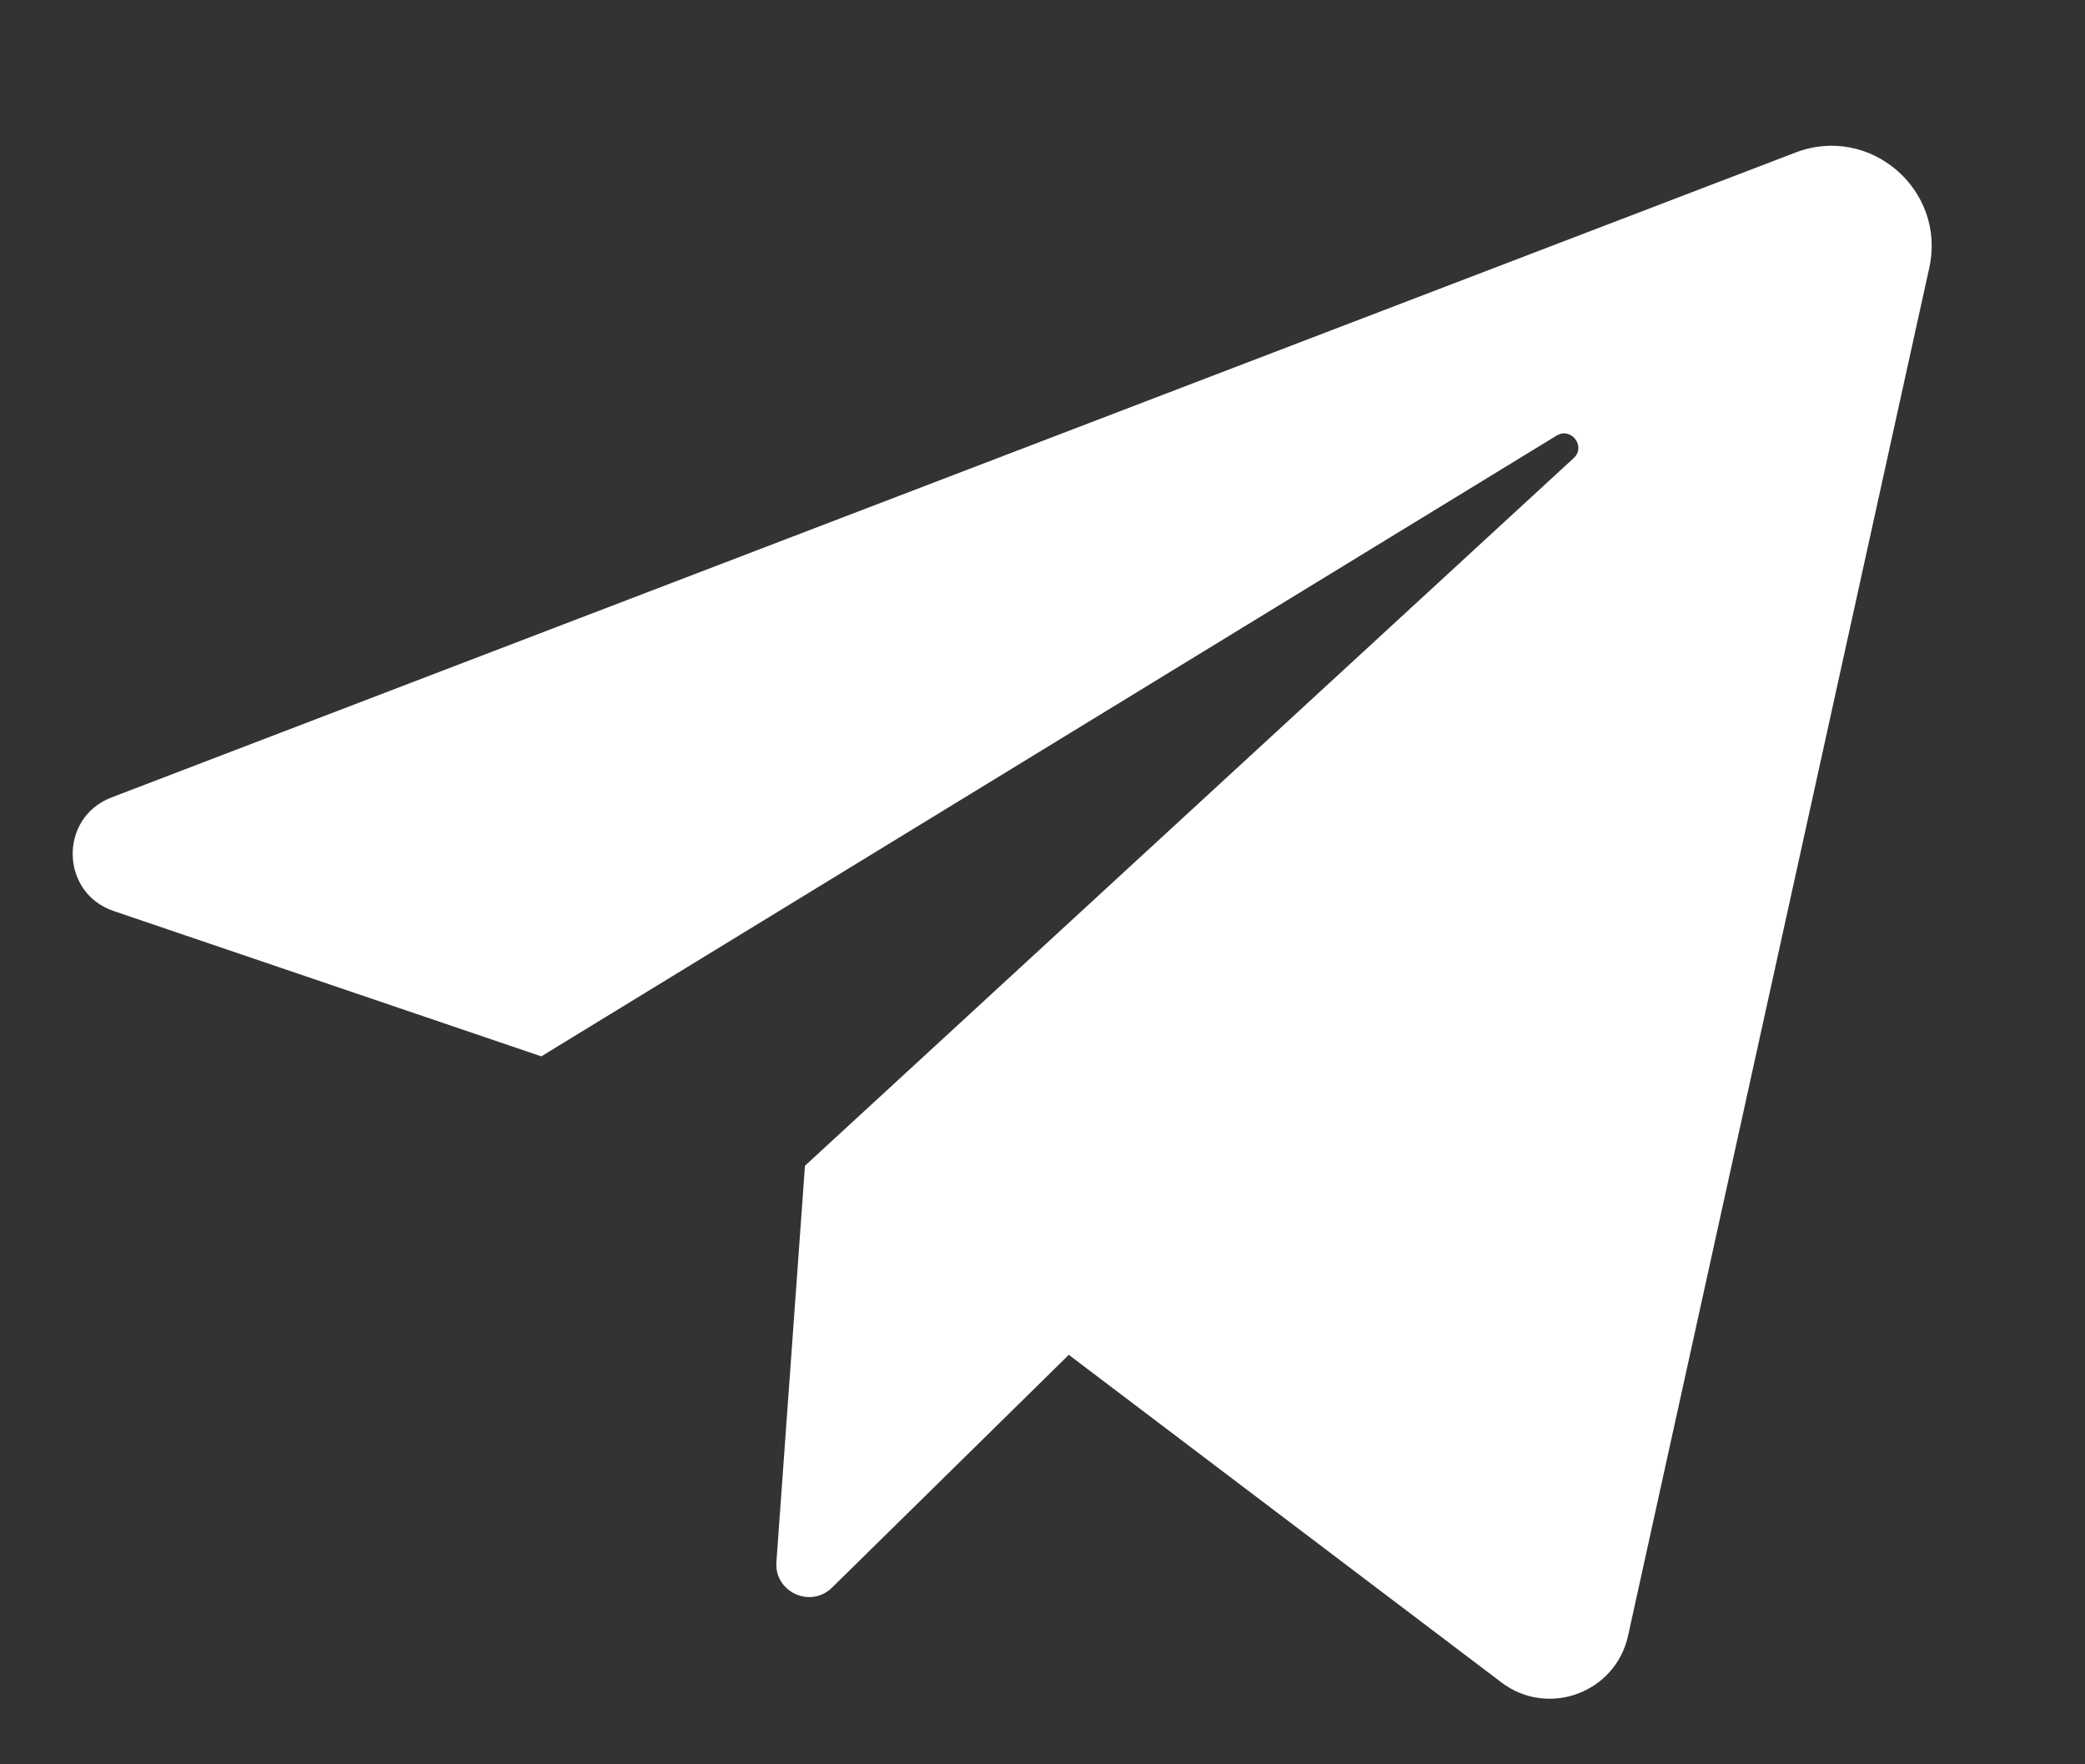 <svg width="13" height="11" viewBox="0 0 13 11" fill="none" xmlns="http://www.w3.org/2000/svg">
<rect x="0" y="0" width="13" height="11" fill="#333333" stroke="none"/>
<path d="M0.709 5.68L3.375 6.586L9.705 2.716C9.797 2.66 9.891 2.785 9.811 2.857L5.019 7.268L4.841 9.738C4.827 9.926 5.054 10.03 5.188 9.898L6.664 8.447L9.361 10.489C9.652 10.71 10.073 10.554 10.151 10.198L12.029 1.67C12.136 1.184 11.66 0.773 11.195 0.951L0.695 4.972C0.366 5.098 0.375 5.567 0.709 5.68Z" fill="white"/>
</svg>
